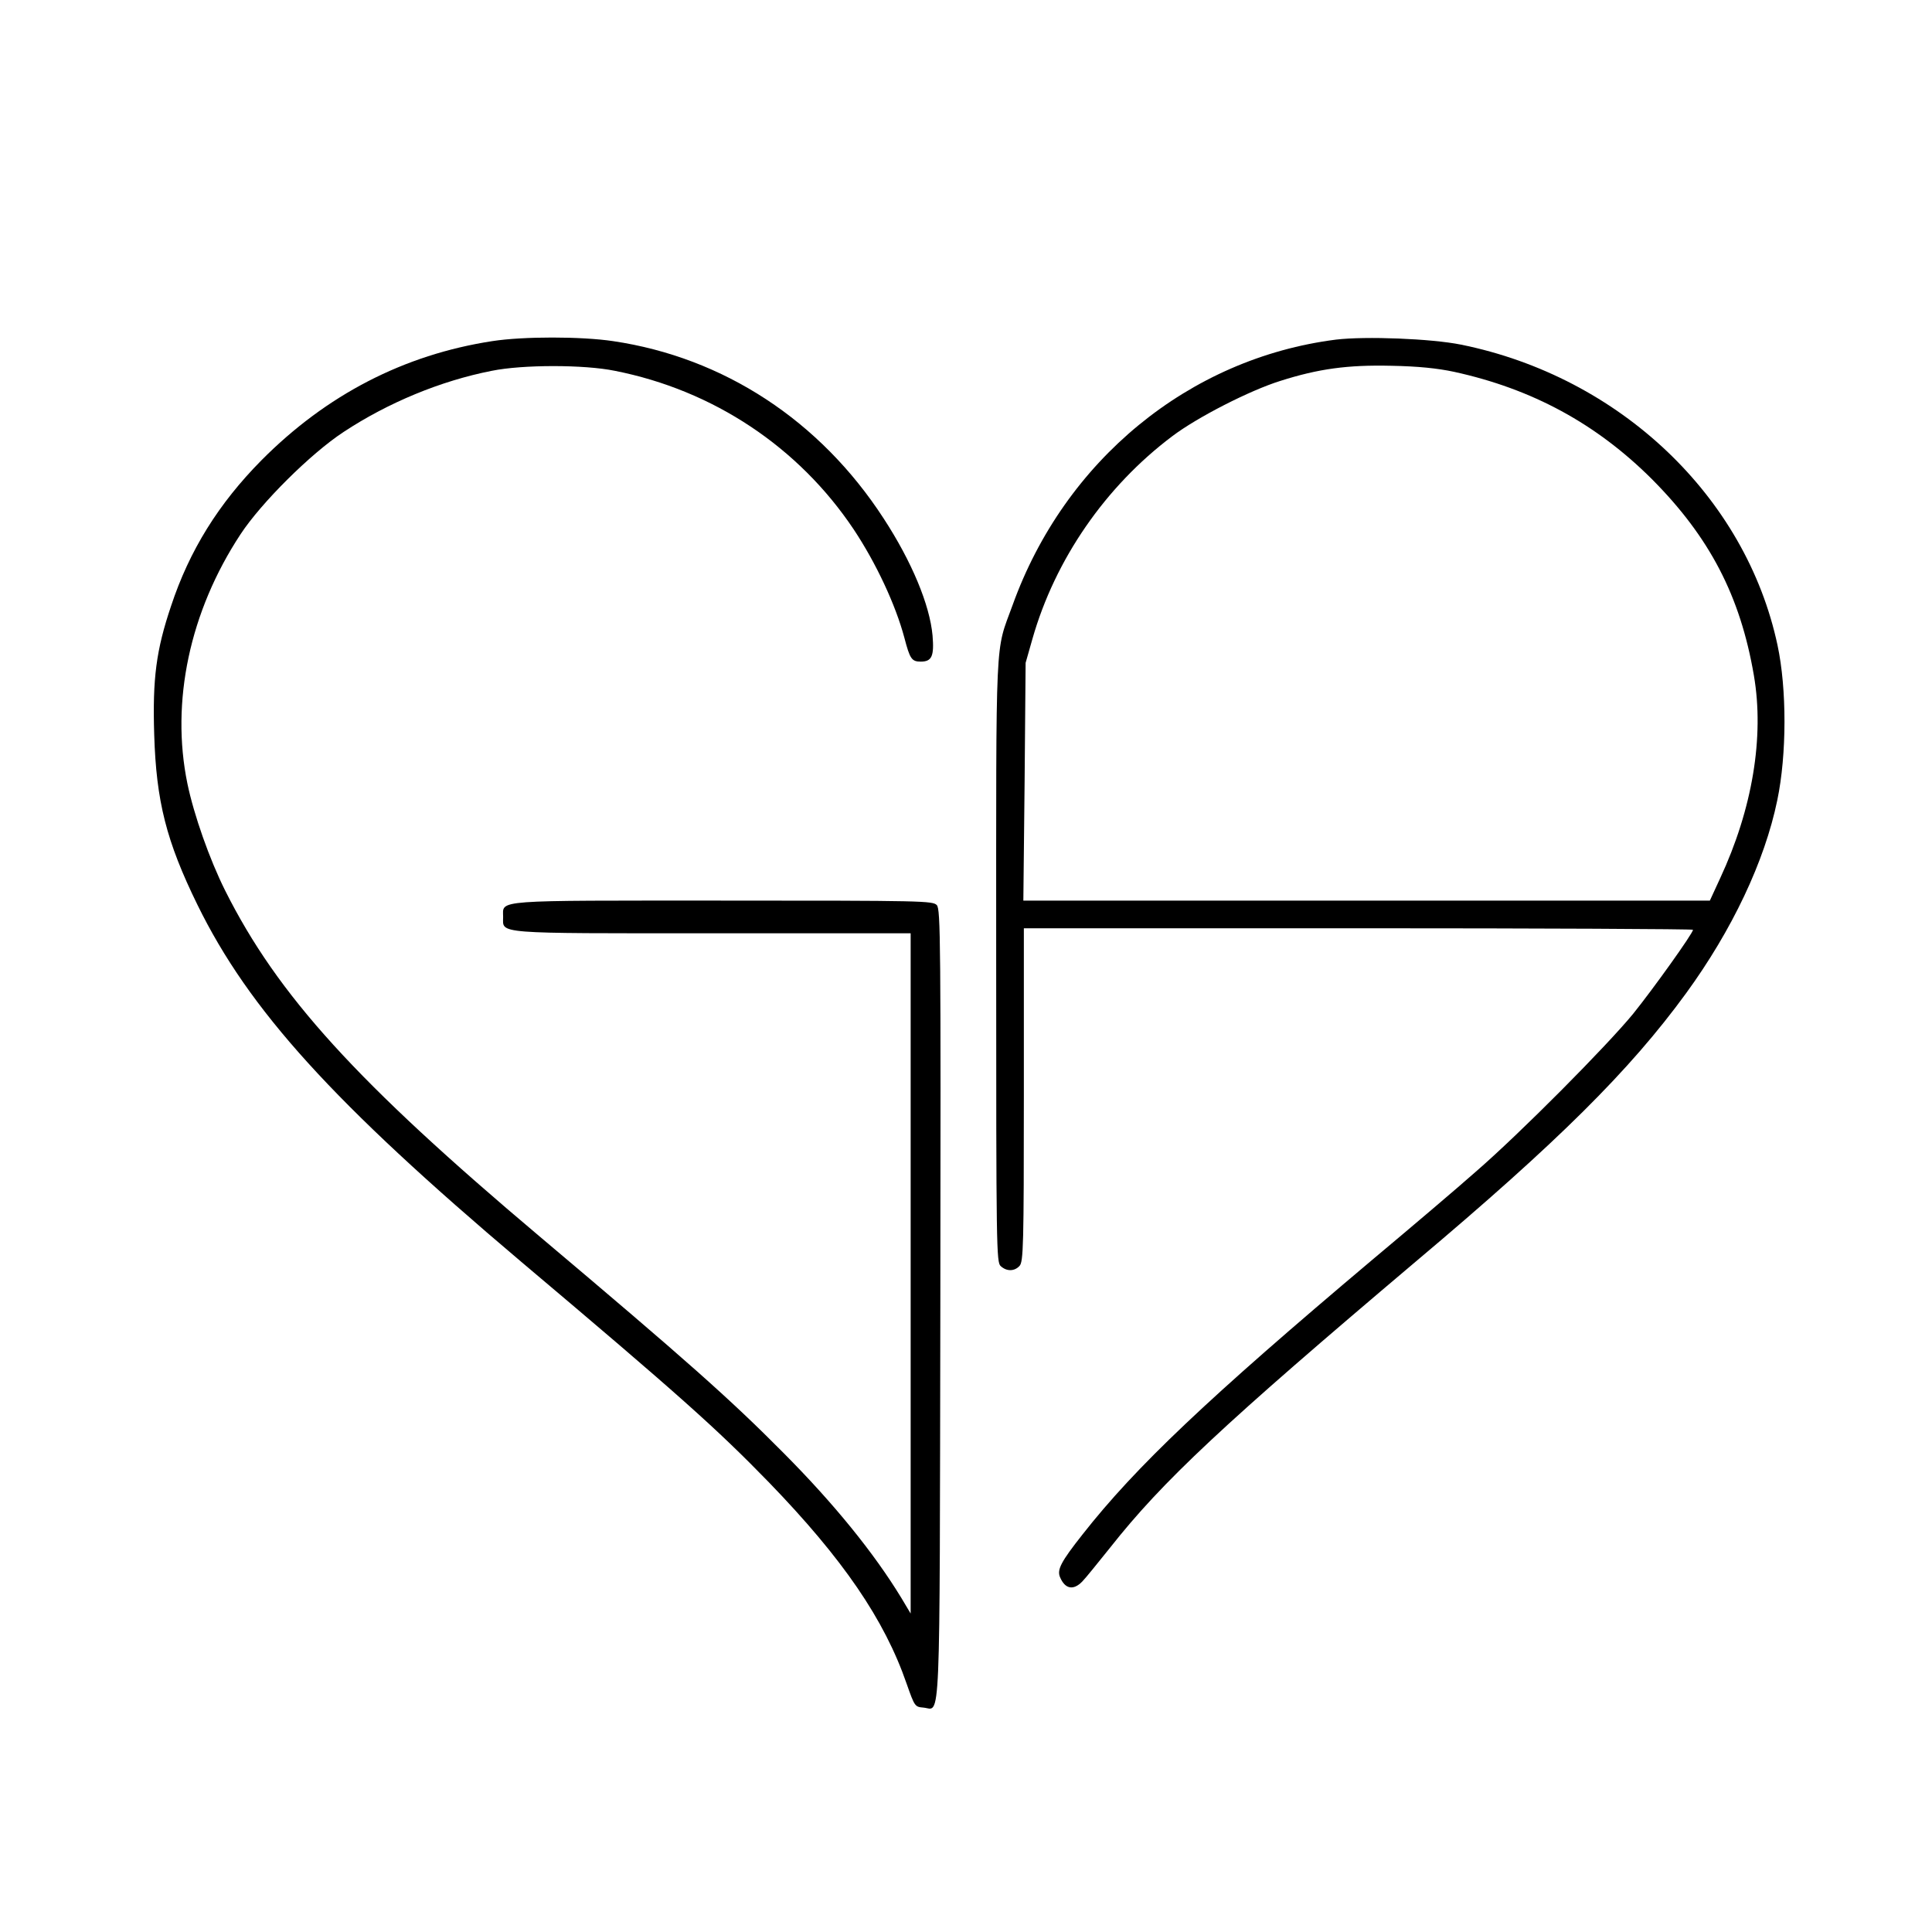 <?xml version="1.0" standalone="no"?>
<!DOCTYPE svg PUBLIC "-//W3C//DTD SVG 20010904//EN"
 "http://www.w3.org/TR/2001/REC-SVG-20010904/DTD/svg10.dtd">
<svg version="1.0" xmlns="http://www.w3.org/2000/svg"
 width="768pt" height="768pt" viewBox="0 0 768 768"
 preserveAspectRatio="xMidYMid meet">
<g transform="translate(0,768) scale(0.1,-0.1)"
fill="#000000" stroke="none">
<path d="M1957 6324 c-352 -54 -660 -214 -918 -474 -170 -172 -286 -358 -359
-579 -59 -175 -74 -288 -67 -511 8 -265 48 -424 172 -677 205 -418 540 -787
1286 -1418 627 -529 778 -664 986 -878 294 -304 459 -545 547 -800 32 -91 33
-92 67 -95 69 -6 64 -131 67 1601 2 1454 1 1572 -14 1589 -16 17 -54 18 -848
18 -925 0 -876 4 -876 -65 0 -68 -44 -65 832 -65 l788 0 0 -1352 0 -1352 -37
62 c-109 179 -268 375 -469 577 -212 214 -388 370 -969 860 -727 613 -1041
958 -1250 1375 -62 124 -124 300 -150 425 -67 325 9 684 211 991 82 125 279
321 410 407 176 116 385 203 589 243 123 25 367 25 489 0 391 -77 731 -303
950 -631 89 -134 166 -299 201 -430 22 -84 29 -95 65 -95 44 0 54 21 47 104
-11 121 -82 293 -195 466 -252 388 -635 639 -1075 704 -127 19 -358 19 -480 0z"/>
<path d="M5311 6330 c-584 -74 -1079 -480 -1286 -1056 -70 -193 -65 -84 -65
-1408 0 -1153 1 -1204 18 -1219 24 -22 55 -21 75 1 15 17 17 79 17 680 l0 662
1330 0 c732 0 1330 -3 1330 -6 0 -14 -159 -236 -238 -334 -105 -128 -450 -476
-627 -629 -71 -63 -256 -220 -410 -349 -655 -552 -940 -822 -1152 -1092 -86
-109 -102 -140 -89 -170 20 -47 53 -53 88 -17 13 13 62 74 111 135 209 265
451 491 1216 1138 563 474 850 759 1073 1065 183 251 313 525 363 768 38 182
38 443 1 616 -126 591 -627 1067 -1258 1195 -119 24 -379 34 -497 20z m469
-128 c311 -68 565 -206 786 -426 230 -231 352 -465 406 -781 42 -245 -6 -531
-134 -806 l-41 -89 -1364 0 -1365 0 5 473 4 472 27 95 c90 316 290 606 556
806 99 75 308 182 430 220 151 48 267 64 440 60 108 -2 184 -10 250 -24z"/>
</g>
</svg>
